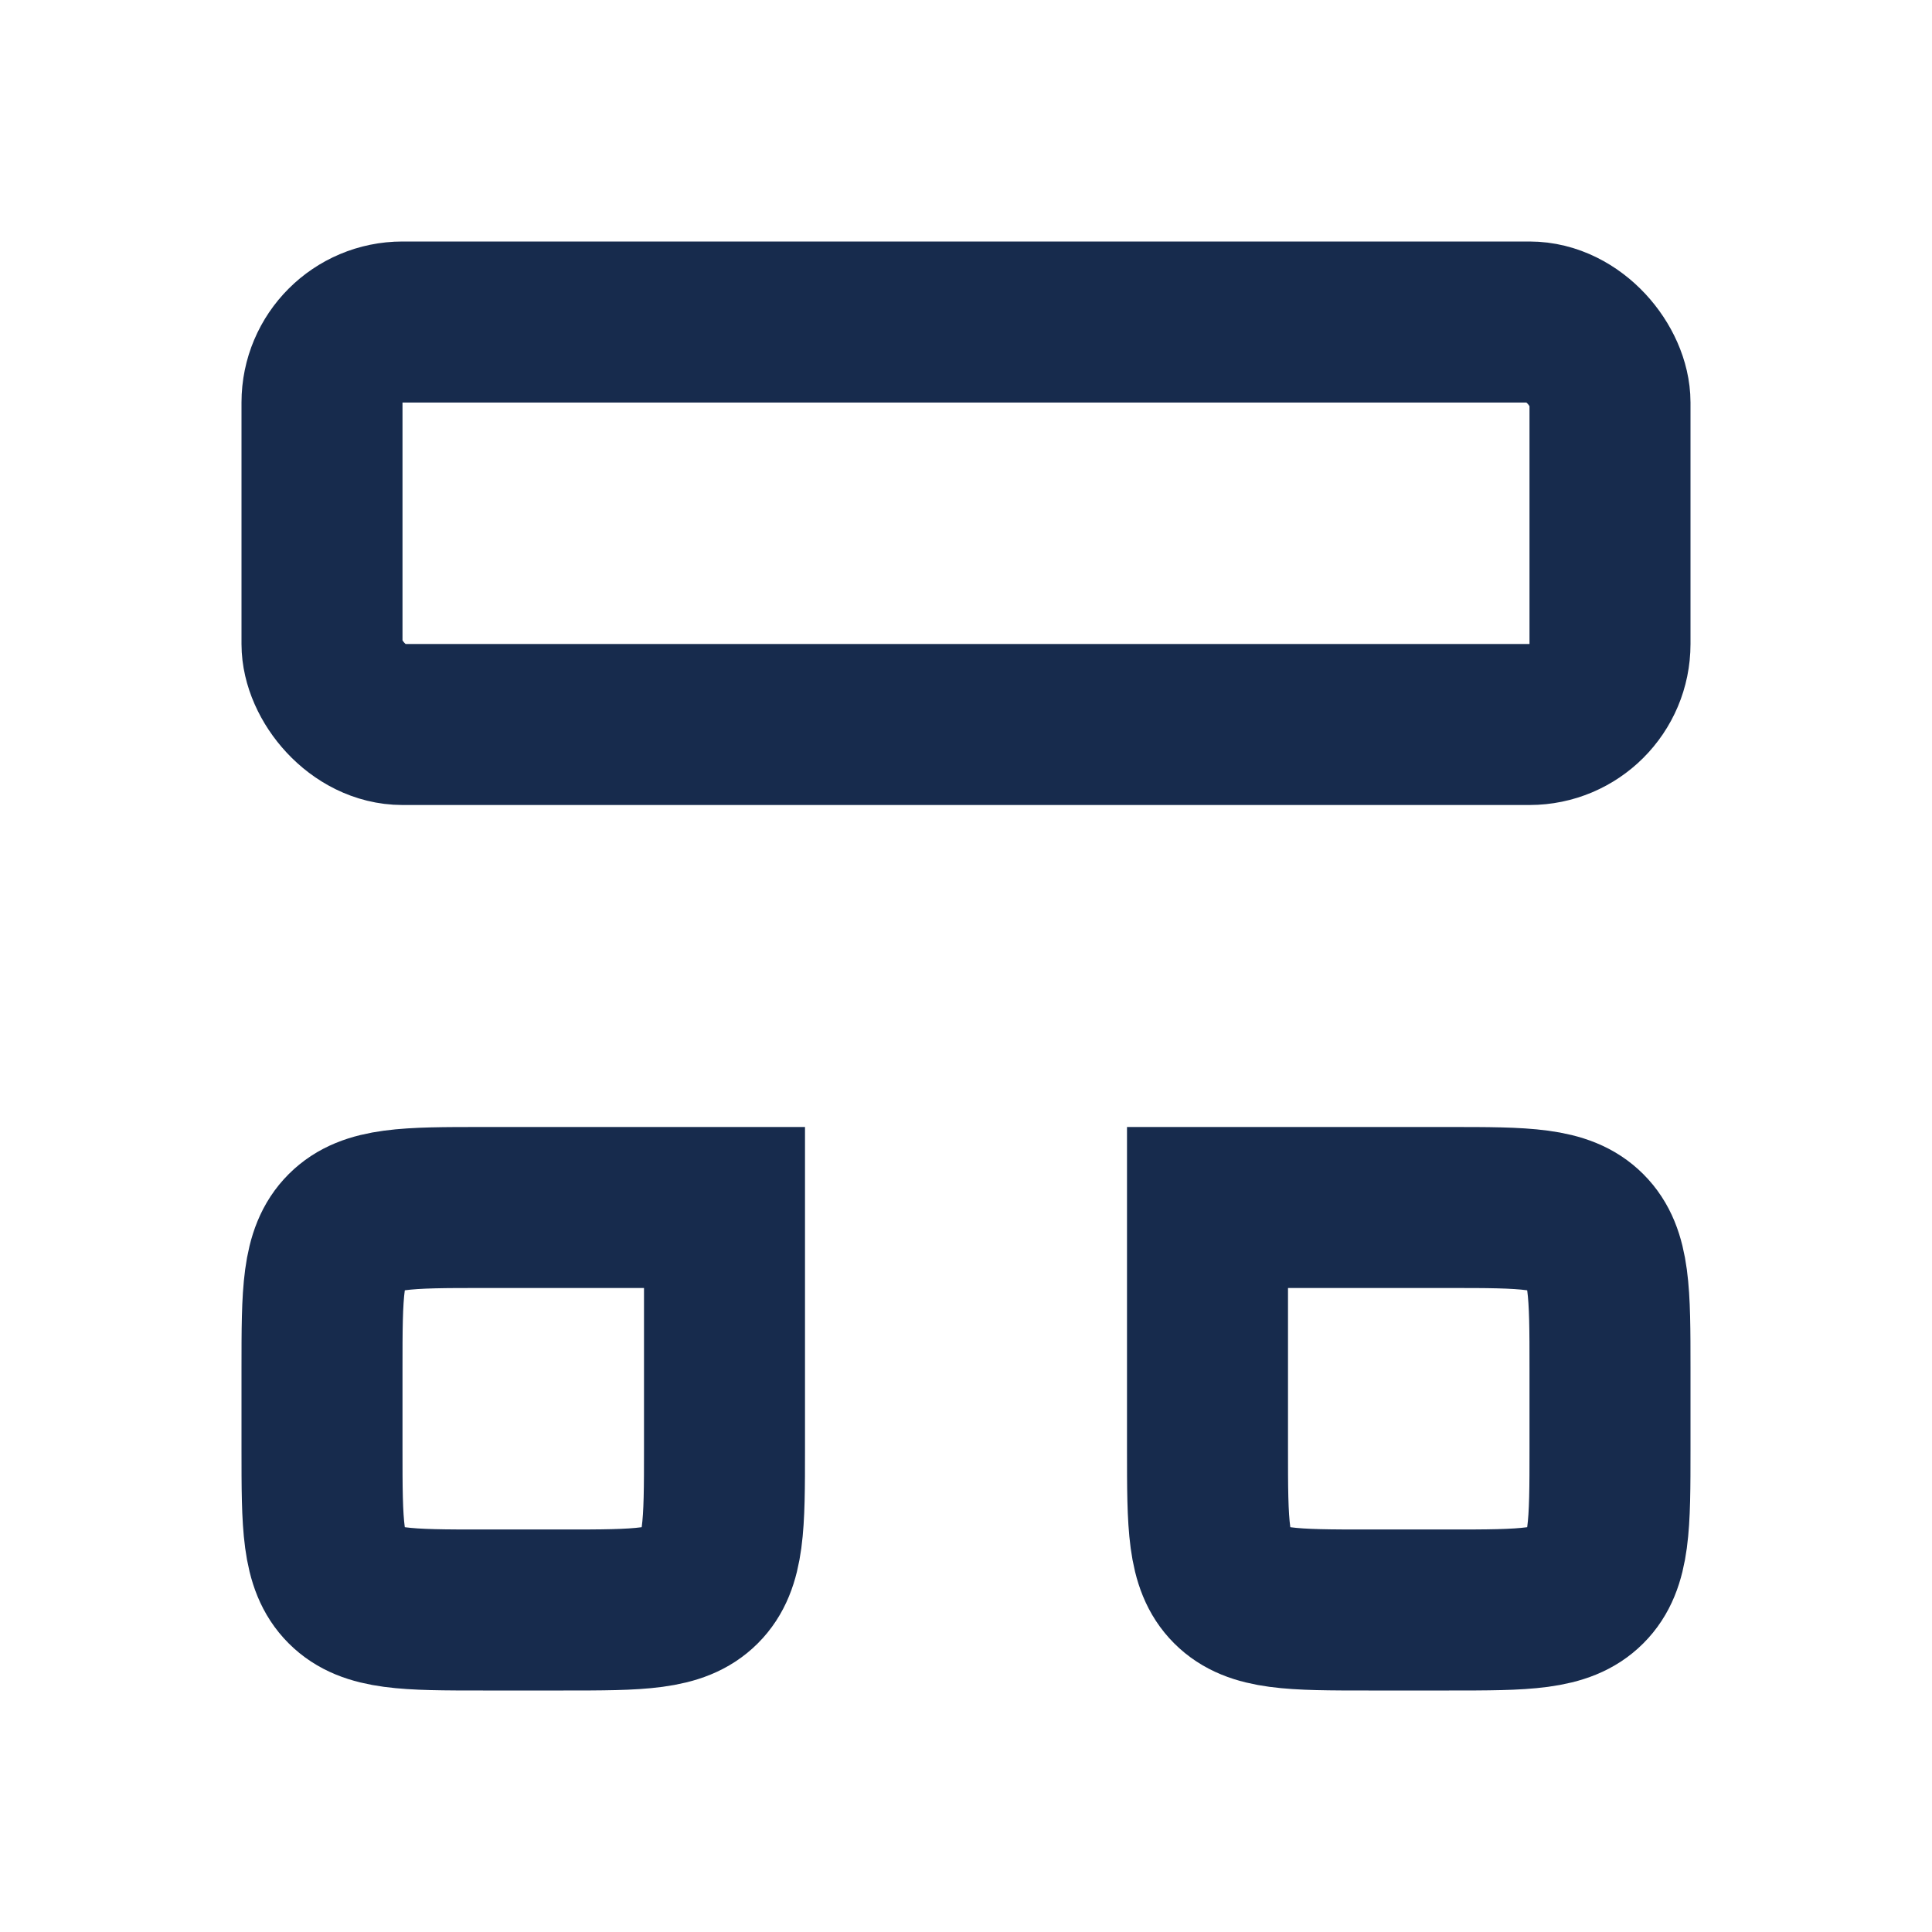 <svg width="24" height="24" viewBox="0 0 24 24" fill="none" xmlns="http://www.w3.org/2000/svg">
<rect x="4" y="4" width="16" height="5" rx="1" stroke="#172B4D" stroke-width="2"/>
<path d="M4 17C4 16.057 4 15.586 4.293 15.293C4.586 15 5.057 15 6 15H9V18C9 18.943 9 19.414 8.707 19.707C8.414 20 7.943 20 7 20H6C5.057 20 4.586 20 4.293 19.707C4 19.414 4 18.943 4 18V17Z" stroke="#172B4D" stroke-width="2"/>
<path d="M15 15H18C18.943 15 19.414 15 19.707 15.293C20 15.586 20 16.057 20 17V18C20 18.943 20 19.414 19.707 19.707C19.414 20 18.943 20 18 20H17C16.057 20 15.586 20 15.293 19.707C15 19.414 15 18.943 15 18V15Z" stroke="#172B4D" stroke-width="2"/>
</svg>
